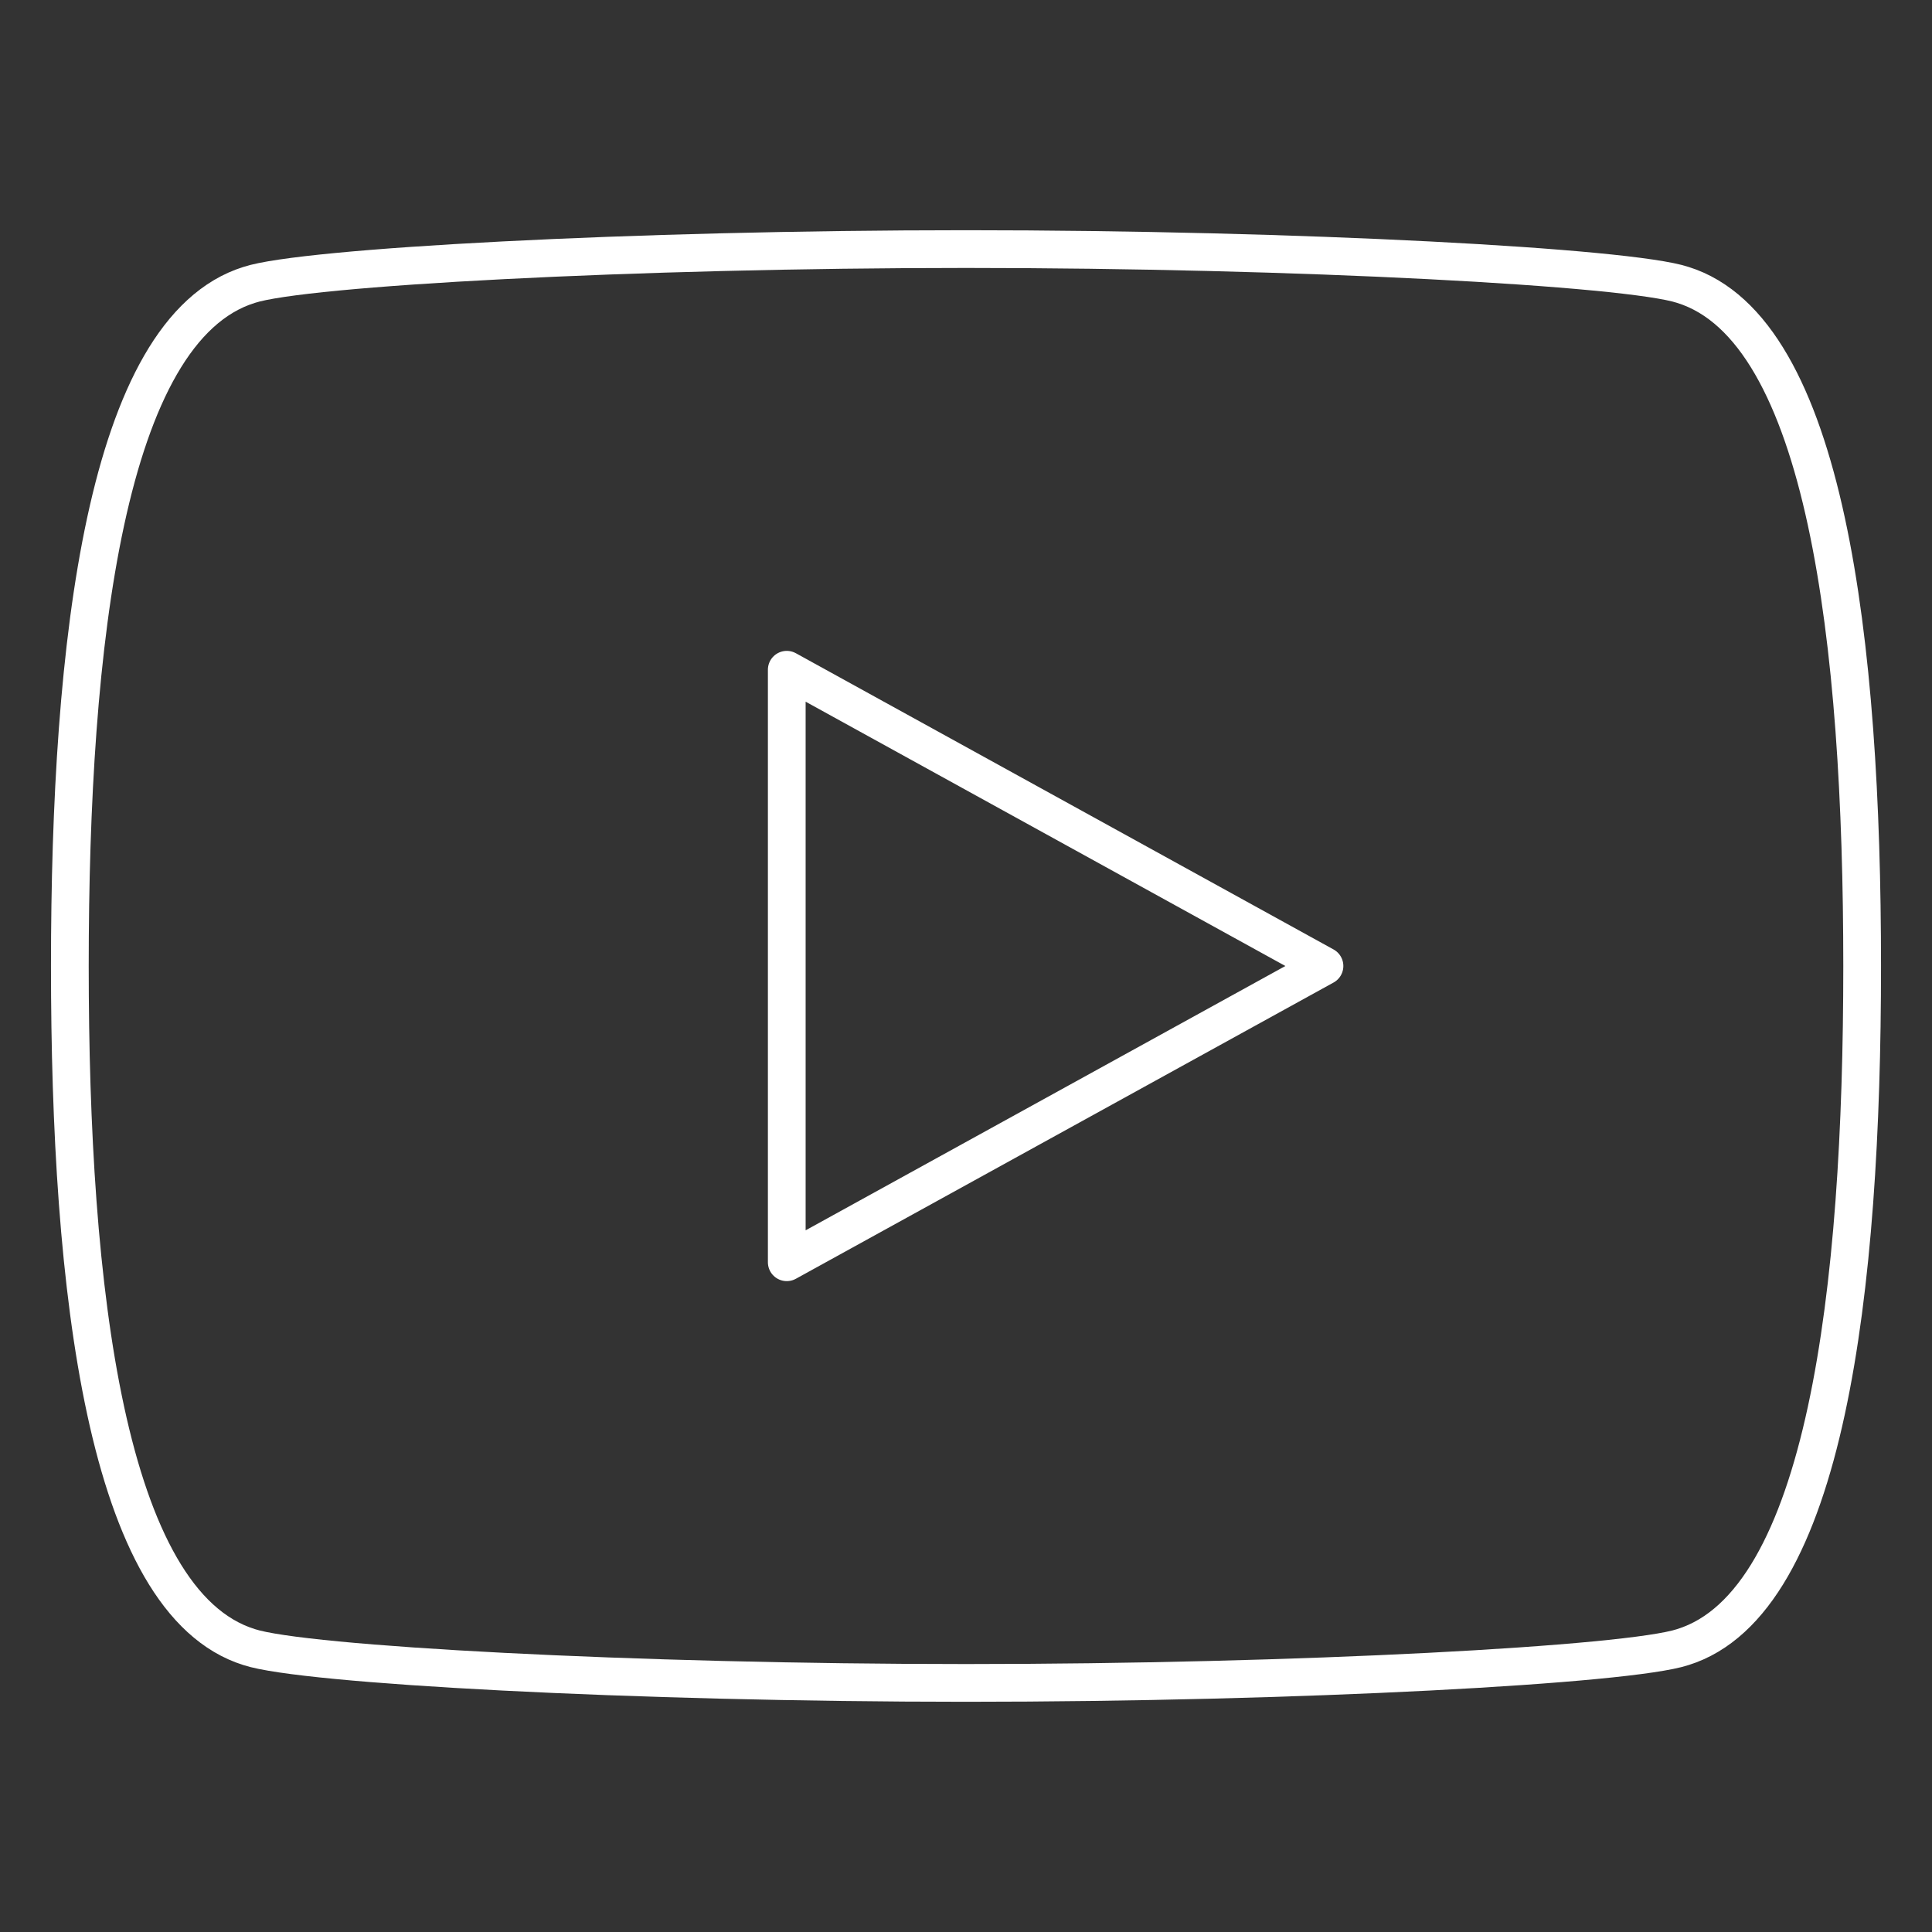<?xml version="1.0" encoding="utf-8"?>
<!-- Generator: Adobe Illustrator 24.0.0, SVG Export Plug-In . SVG Version: 6.00 Build 0)  -->
<svg version="1.1" id="Layer_1" xmlns="http://www.w3.org/2000/svg" xmlns:xlink="http://www.w3.org/1999/xlink" x="0px" y="0px"
	 viewBox="0 0 512 512" style="enable-background:new 0 0 512 512;" xml:space="preserve">
<rect x="0" y="0" width="512" height="512" fill="#333333" stroke="none"/>
<style type="text/css">
	
		.st0{fill-rule:evenodd;clip-rule:evenodd;fill:none;stroke:#FFFFFF;stroke-width:10;stroke-linecap:round;stroke-linejoin:round;stroke-miterlimit:10;}
</style>
<g id="Page-1">
	<g id="Icons-AV" transform="translate(-42, -171)">
		<g id="video-youtube" transform="translate(42, 171)">
			<path id="Shape" class="st0" d="M445.99,75.51c-14.25-4.75-102.12-9.5-189.99-9.5s-175.74,4.75-189.99,9.5
				c-38,11.87-47.5,95-47.5,180.49s9.5,168.62,47.5,180.49c14.25,4.75,102.12,9.5,189.99,9.5s175.74-4.75,189.99-9.5
				c38-11.87,47.5-95,47.5-180.49S483.99,87.38,445.99,75.51L445.99,75.51z M208.5,334.51V177.49L351,256L208.5,334.51L208.5,334.51
				z"/>
		</g>
	</g>
</g>
</svg>
